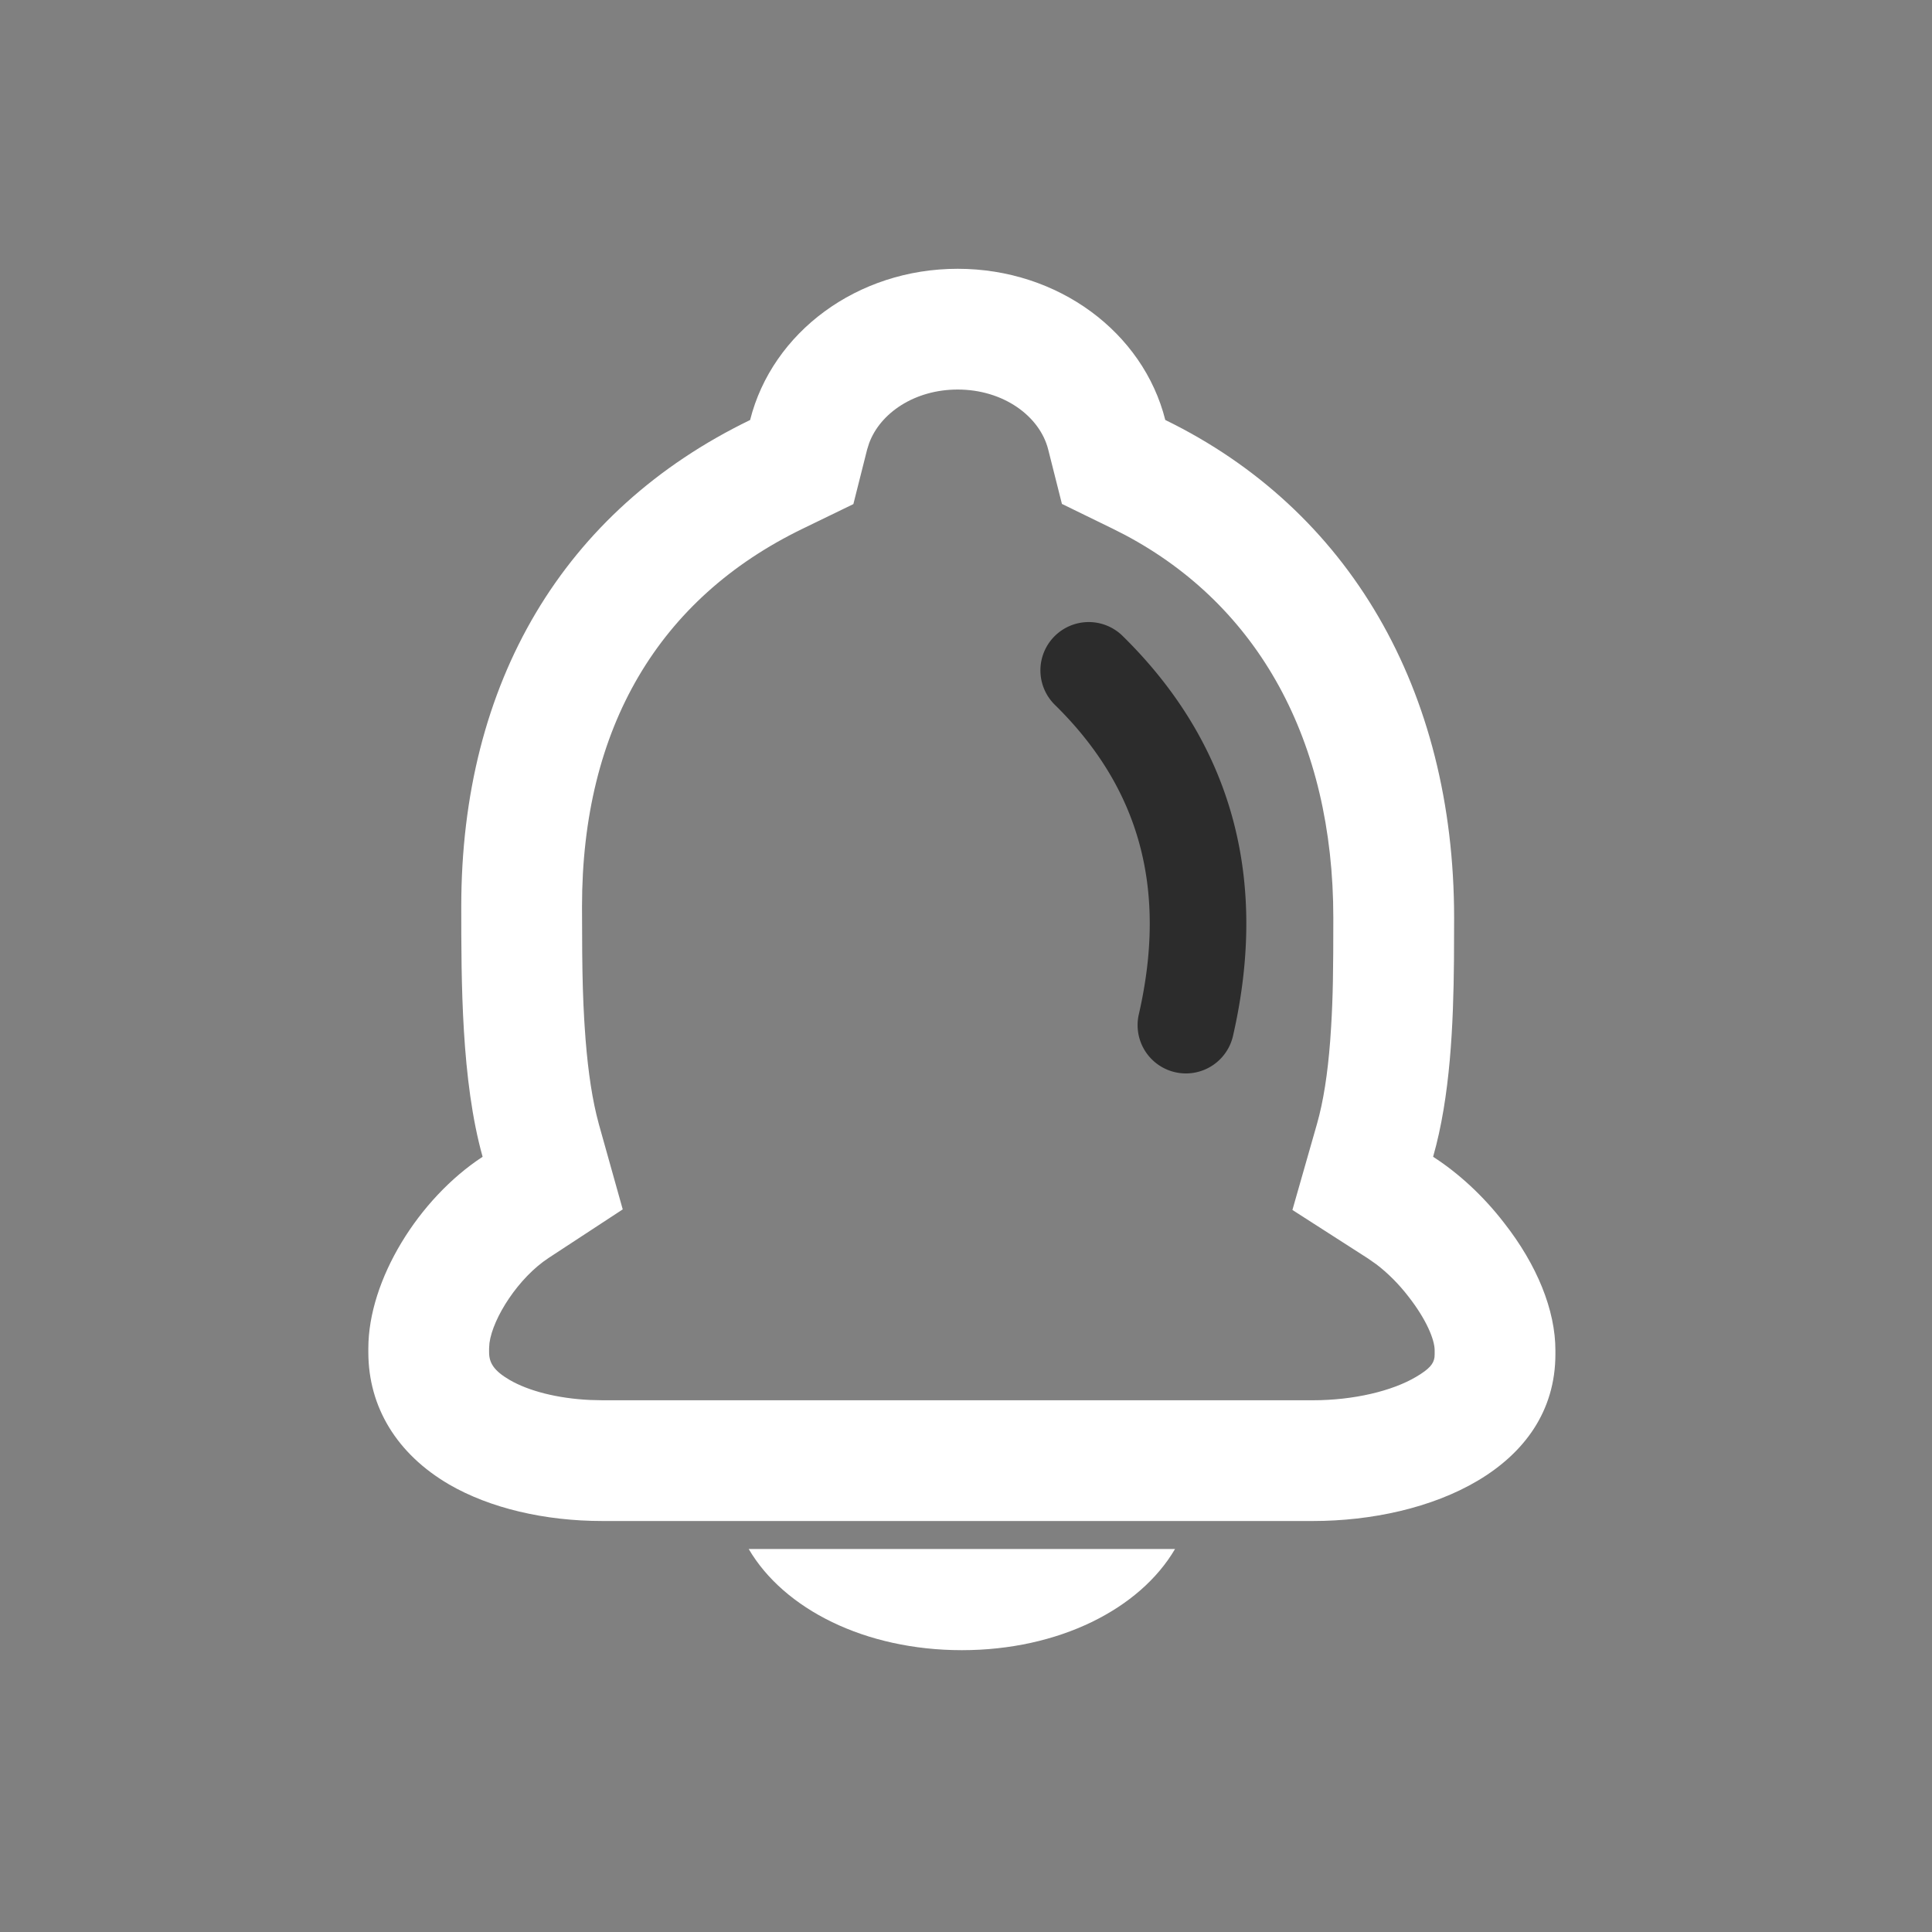 <?xml version="1.0" standalone="no"?><!DOCTYPE svg PUBLIC "-//W3C//DTD SVG 1.1//EN" "http://www.w3.org/Graphics/SVG/1.1/DTD/svg11.dtd"><svg t="1739242188382" class="icon" viewBox="0 0 1024 1024" version="1.1" xmlns="http://www.w3.org/2000/svg" p-id="1459" xmlns:xlink="http://www.w3.org/1999/xlink" width="200" height="200"><rect x="0" y="0" width="1024" height="1024" fill="#808080" stroke="none"/><path d="M509.824 874.624c-51.354 0-94.336-21.76-112.998-53.632h225.971c-18.662 31.846-61.645 53.632-112.973 53.632zM507.597 142.464c53.299 0 98.33 33.715 110.029 80.128 97.331 47.462 153.088 142.976 153.088 263.936l-0.077 22.323c-0.307 34.432-1.971 72.397-11.059 104.269 13.542 8.704 26.65 20.813 37.555 34.944 17.587 22.4 27.264 46.438 27.264 67.635v2.022c0 60.774-66.637 88.448-128.614 88.448H319.411c-30.899 0-59.776-6.861-81.382-19.379-27.648-16.154-42.803-41.011-42.803-70.067v-2.048c0-36.326 26.65-79.36 60.57-101.555-11.315-40.371-11.315-92.877-11.315-132.659 0-118.912 54.323-209.997 153.088-257.843 11.699-46.438 56.704-80.154 110.029-80.154z m0 64c-22.758 0-41.114 12.416-46.976 28.544l-1.024 3.251-7.296 28.928-26.854 13.03c-76.237 36.941-116.966 105.446-116.966 200.243l0.102 24.576c0.128 14.08 0.435 24.32 1.05 35.072l0.256 4.07c1.178 18.534 3.251 34.125 6.221 46.566l1.306 5.12 12.646 45.133-39.194 25.677c-16.077 10.496-29.594 31.744-31.437 45.082l-0.205 2.944v2.022c0 5.632 2.56 9.805 10.88 14.669 9.984 5.811 25.216 9.805 42.65 10.624l6.656 0.154h376.371c21.632 0 42.061-4.864 54.835-12.442 6.989-4.147 9.216-6.81 9.702-10.394l0.077-1.613v-2.022c0-5.581-4.301-16.256-13.926-28.544-5.12-6.656-11.059-12.544-16.998-17.05l-4.454-3.123-40.013-25.677 13.056-45.722c3.328-11.699 5.606-26.24 6.963-43.853l0.512-7.731c0.947-15.77 1.152-29.082 1.152-57.472 0-94.08-39.834-165.504-110.387-202.982l-6.707-3.405-26.752-13.056-7.27-28.826c-4.454-17.664-23.706-31.795-47.974-31.795z" fill="white" p-id="1460"></path><path d="M558.771 337.382a25.6 25.6 0 0 1 36.198-0.358c57.958 56.883 77.645 128.666 58.547 212.019a25.6 25.6 0 0 1-49.92-11.418c15.206-66.33 0.512-119.885-44.493-164.045a25.6 25.6 0 0 1-0.333-36.198z" fill="#2c2c2c" p-id="1461"></path></svg>